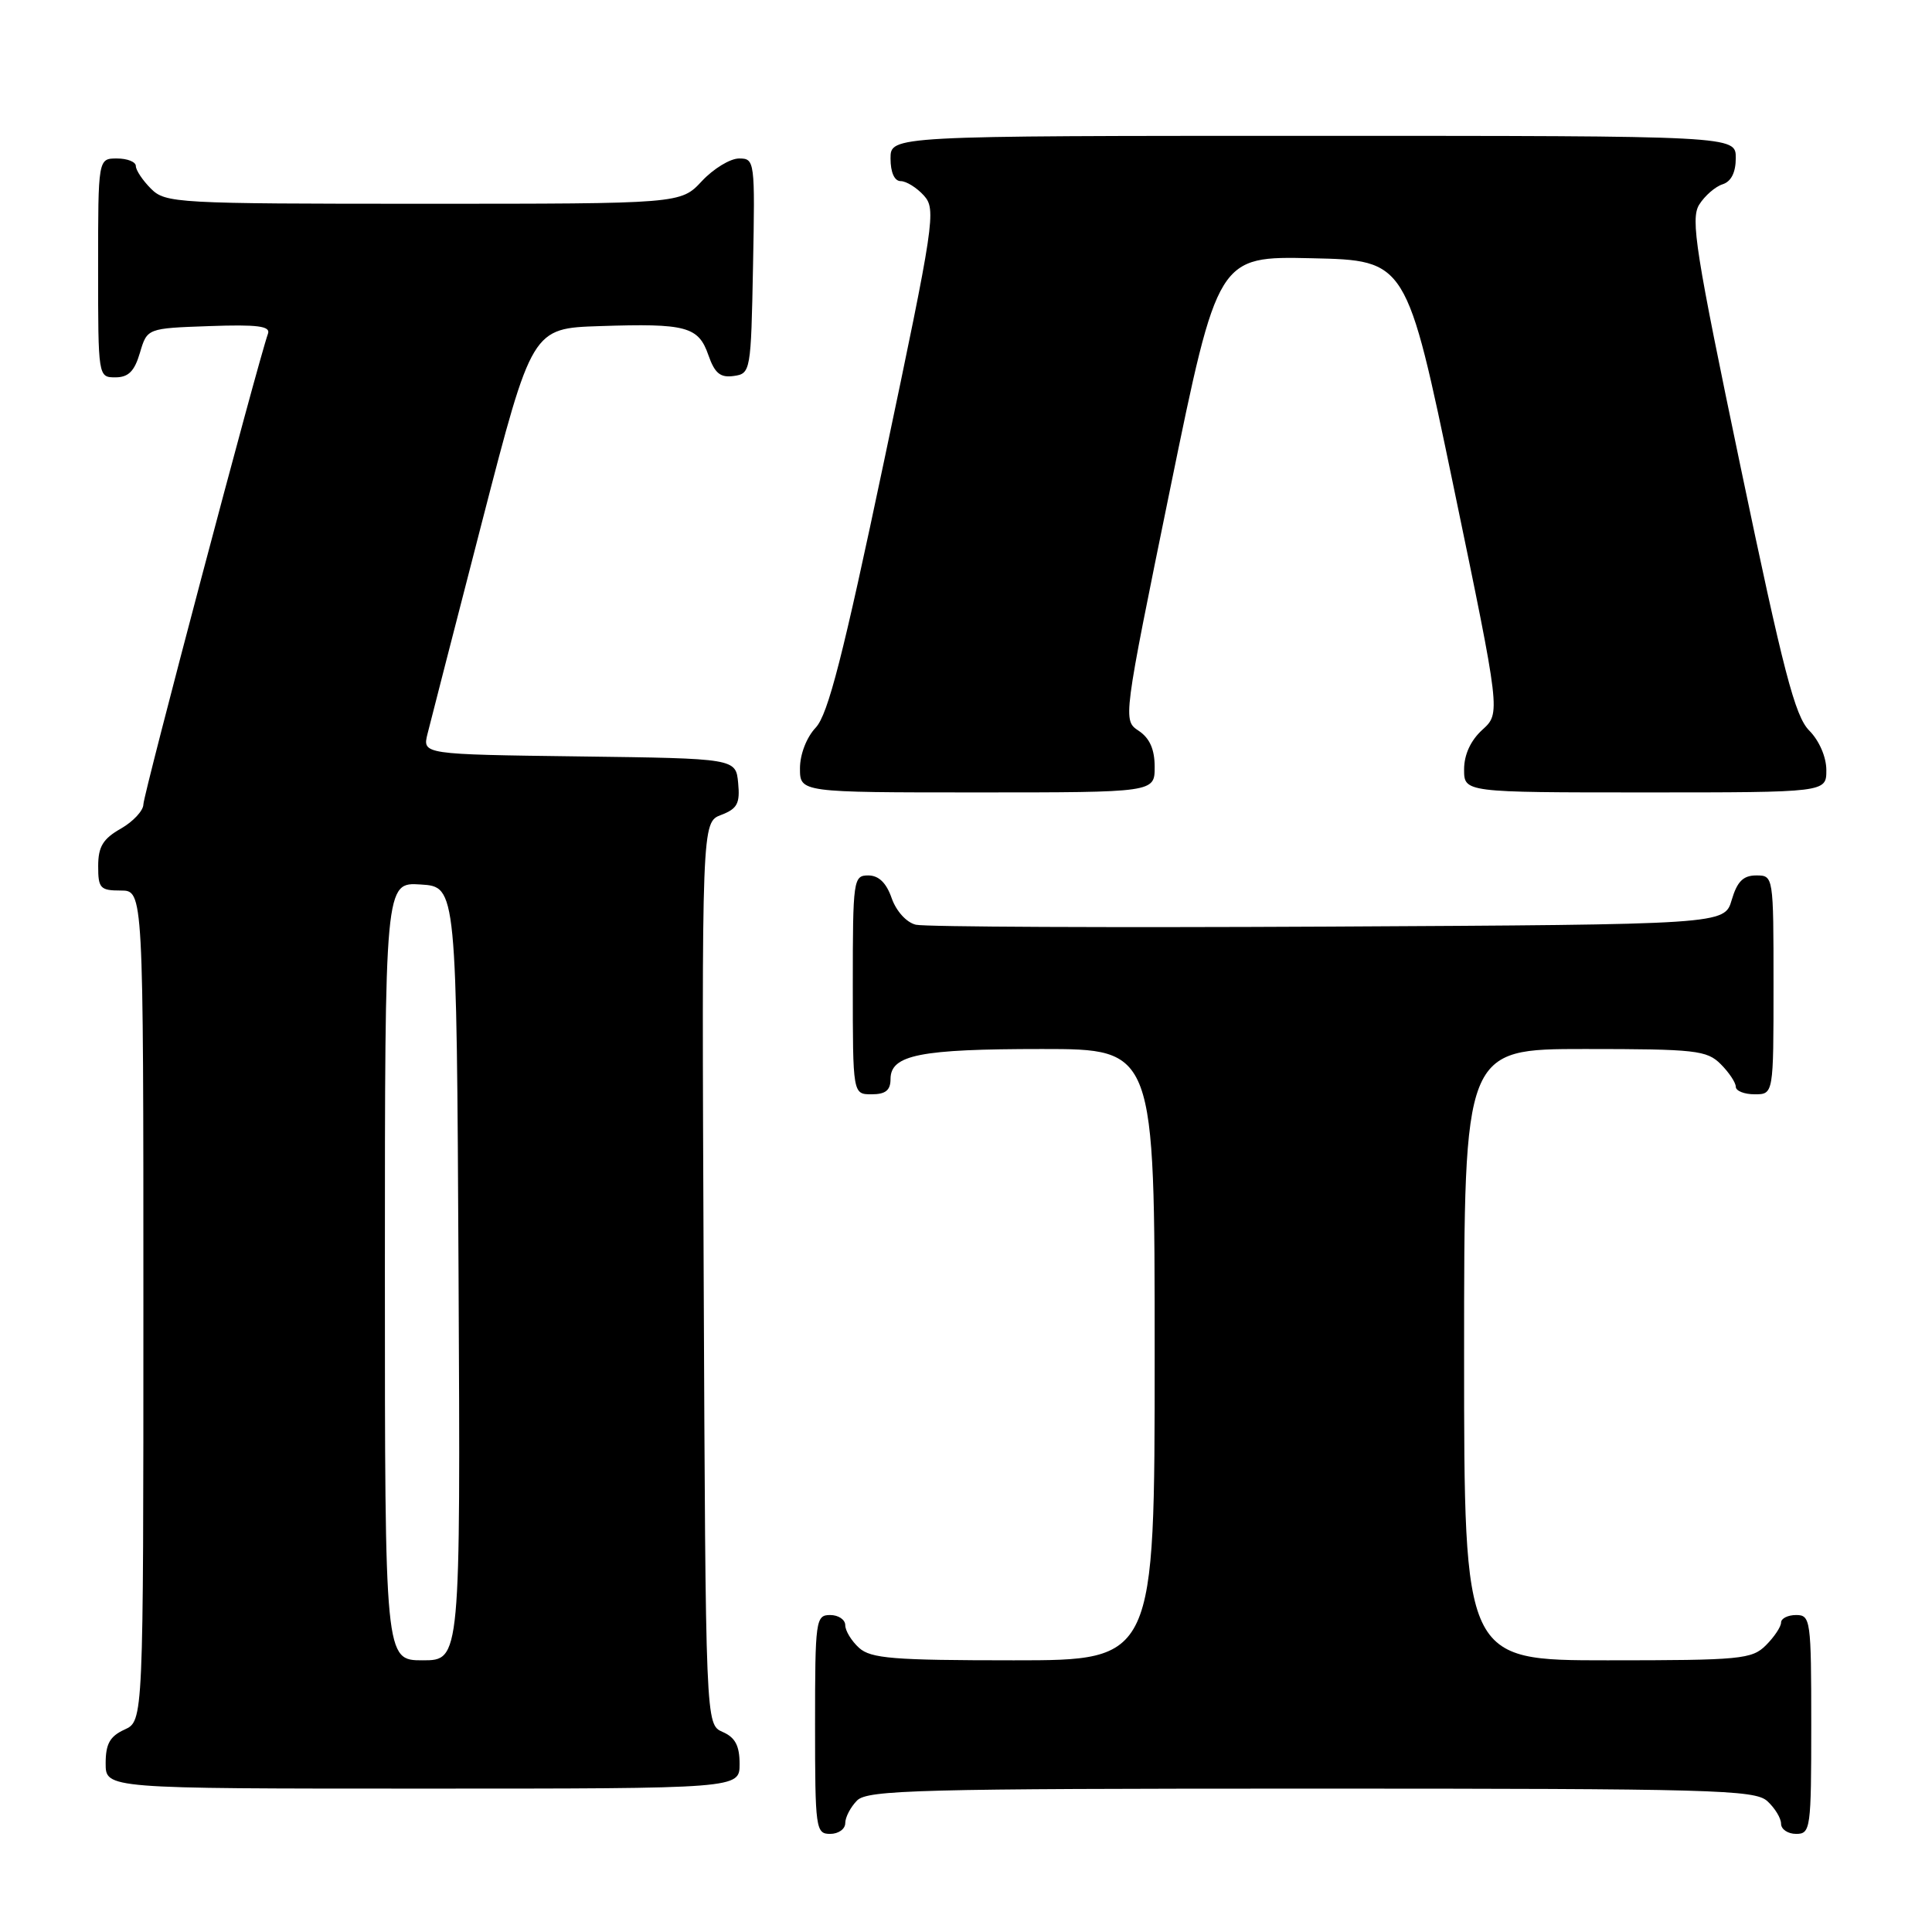 <?xml version="1.0" encoding="UTF-8" standalone="no"?>
<!DOCTYPE svg PUBLIC "-//W3C//DTD SVG 1.1//EN" "http://www.w3.org/Graphics/SVG/1.1/DTD/svg11.dtd" >
<svg xmlns="http://www.w3.org/2000/svg" xmlns:xlink="http://www.w3.org/1999/xlink" version="1.1" viewBox="0 0 256 256">
 <g >
 <path fill="currentColor"
d=" M 112.00 241.57 C 112.00 240.79 112.71 239.44 113.57 238.57 C 114.96 237.18 121.80 237.00 173.74 237.00 C 226.87 237.00 232.51 237.15 234.17 238.65 C 235.18 239.57 236.00 240.92 236.00 241.65 C 236.00 242.39 236.90 243.00 238.00 243.00 C 239.91 243.00 240.00 242.33 240.00 228.50 C 240.00 214.67 239.91 214.00 238.00 214.00 C 236.90 214.00 236.00 214.45 236.00 215.00 C 236.00 215.55 235.10 216.90 234.00 218.00 C 232.14 219.86 230.67 220.00 213.00 220.00 C 194.00 220.00 194.00 220.00 194.00 179.50 C 194.00 139.00 194.00 139.00 210.00 139.00 C 224.67 139.00 226.17 139.17 228.00 141.00 C 229.10 142.10 230.00 143.45 230.00 144.00 C 230.00 144.55 231.12 145.00 232.50 145.00 C 235.00 145.00 235.00 145.00 235.00 130.50 C 235.00 116.05 234.99 116.00 232.71 116.00 C 230.98 116.00 230.18 116.81 229.46 119.25 C 228.50 122.50 228.50 122.50 176.00 122.78 C 147.12 122.93 122.53 122.82 121.35 122.53 C 120.11 122.23 118.76 120.74 118.15 119.01 C 117.45 116.98 116.43 116.00 115.05 116.00 C 113.08 116.00 113.00 116.54 113.00 130.50 C 113.00 145.00 113.00 145.00 115.50 145.00 C 117.34 145.00 118.00 144.47 118.00 142.98 C 118.00 139.77 121.91 139.00 138.07 139.00 C 153.00 139.00 153.00 139.00 153.00 179.50 C 153.00 220.00 153.00 220.00 134.33 220.00 C 118.36 220.00 115.39 219.76 113.83 218.35 C 112.82 217.43 112.00 216.08 112.00 215.35 C 112.00 214.61 111.10 214.00 110.00 214.00 C 108.09 214.00 108.00 214.67 108.00 228.50 C 108.00 242.33 108.09 243.00 110.00 243.00 C 111.10 243.00 112.00 242.36 112.00 241.57 Z  M 98.00 233.74 C 98.00 231.31 97.42 230.22 95.75 229.49 C 93.50 228.50 93.50 228.50 93.24 168.73 C 92.98 108.96 92.98 108.96 95.56 107.98 C 97.70 107.16 98.07 106.46 97.81 103.75 C 97.50 100.50 97.50 100.50 76.74 100.23 C 55.97 99.96 55.97 99.96 56.65 97.23 C 57.02 95.73 60.29 83.03 63.91 69.00 C 70.50 43.50 70.50 43.50 79.50 43.21 C 90.94 42.83 92.55 43.26 93.87 47.07 C 94.71 49.47 95.45 50.07 97.22 49.82 C 99.46 49.51 99.51 49.22 99.78 35.25 C 100.05 21.30 100.01 21.00 97.93 21.00 C 96.76 21.00 94.54 22.35 93.00 24.00 C 90.20 27.00 90.20 27.00 56.10 27.00 C 23.33 27.00 21.92 26.92 20.00 25.00 C 18.90 23.90 18.00 22.55 18.00 22.00 C 18.00 21.45 16.88 21.00 15.50 21.00 C 13.00 21.00 13.00 21.00 13.00 35.50 C 13.00 49.95 13.01 50.00 15.29 50.00 C 17.02 50.00 17.82 49.19 18.54 46.75 C 19.50 43.50 19.50 43.50 27.73 43.21 C 34.12 42.98 35.87 43.21 35.51 44.21 C 34.17 47.97 19.00 105.29 19.00 106.58 C 19.00 107.41 17.65 108.86 16.01 109.80 C 13.65 111.14 13.01 112.19 13.01 114.75 C 13.00 117.70 13.28 118.00 16.00 118.00 C 19.00 118.00 19.00 118.00 19.00 173.02 C 19.00 228.04 19.00 228.04 16.50 229.18 C 14.56 230.07 14.00 231.07 14.00 233.66 C 14.00 237.00 14.00 237.00 56.00 237.00 C 98.00 237.00 98.00 237.00 98.00 233.74 Z  M 153.00 101.62 C 153.00 99.29 152.34 97.81 150.89 96.84 C 148.78 95.44 148.78 95.44 155.07 64.69 C 161.37 33.94 161.37 33.94 173.87 34.22 C 186.37 34.50 186.37 34.50 192.61 64.50 C 198.84 94.50 198.84 94.50 196.42 96.70 C 194.87 98.11 194.00 100.00 194.00 101.95 C 194.00 105.00 194.00 105.00 218.00 105.00 C 242.00 105.00 242.00 105.00 242.00 102.05 C 242.00 100.31 241.06 98.14 239.73 96.80 C 237.84 94.89 236.31 88.99 230.64 61.88 C 224.68 33.39 223.98 29.00 225.15 27.12 C 225.89 25.94 227.28 24.73 228.25 24.42 C 229.39 24.06 230.00 22.85 230.00 20.93 C 230.00 18.00 230.00 18.00 174.00 18.00 C 118.00 18.00 118.00 18.00 118.00 21.00 C 118.00 22.85 118.52 24.00 119.35 24.00 C 120.08 24.00 121.47 24.86 122.42 25.91 C 124.07 27.74 123.83 29.37 117.16 61.01 C 111.70 86.93 109.72 94.67 108.09 96.41 C 106.87 97.70 106.00 99.96 106.00 101.81 C 106.00 105.00 106.00 105.00 129.50 105.00 C 153.00 105.00 153.00 105.00 153.00 101.62 Z  M 51.00 168.45 C 51.00 116.89 51.00 116.89 55.75 117.20 C 60.50 117.50 60.50 117.50 60.76 168.75 C 61.02 220.00 61.02 220.00 56.01 220.00 C 51.00 220.00 51.00 220.00 51.00 168.45 Z "/>
</g>
</svg>